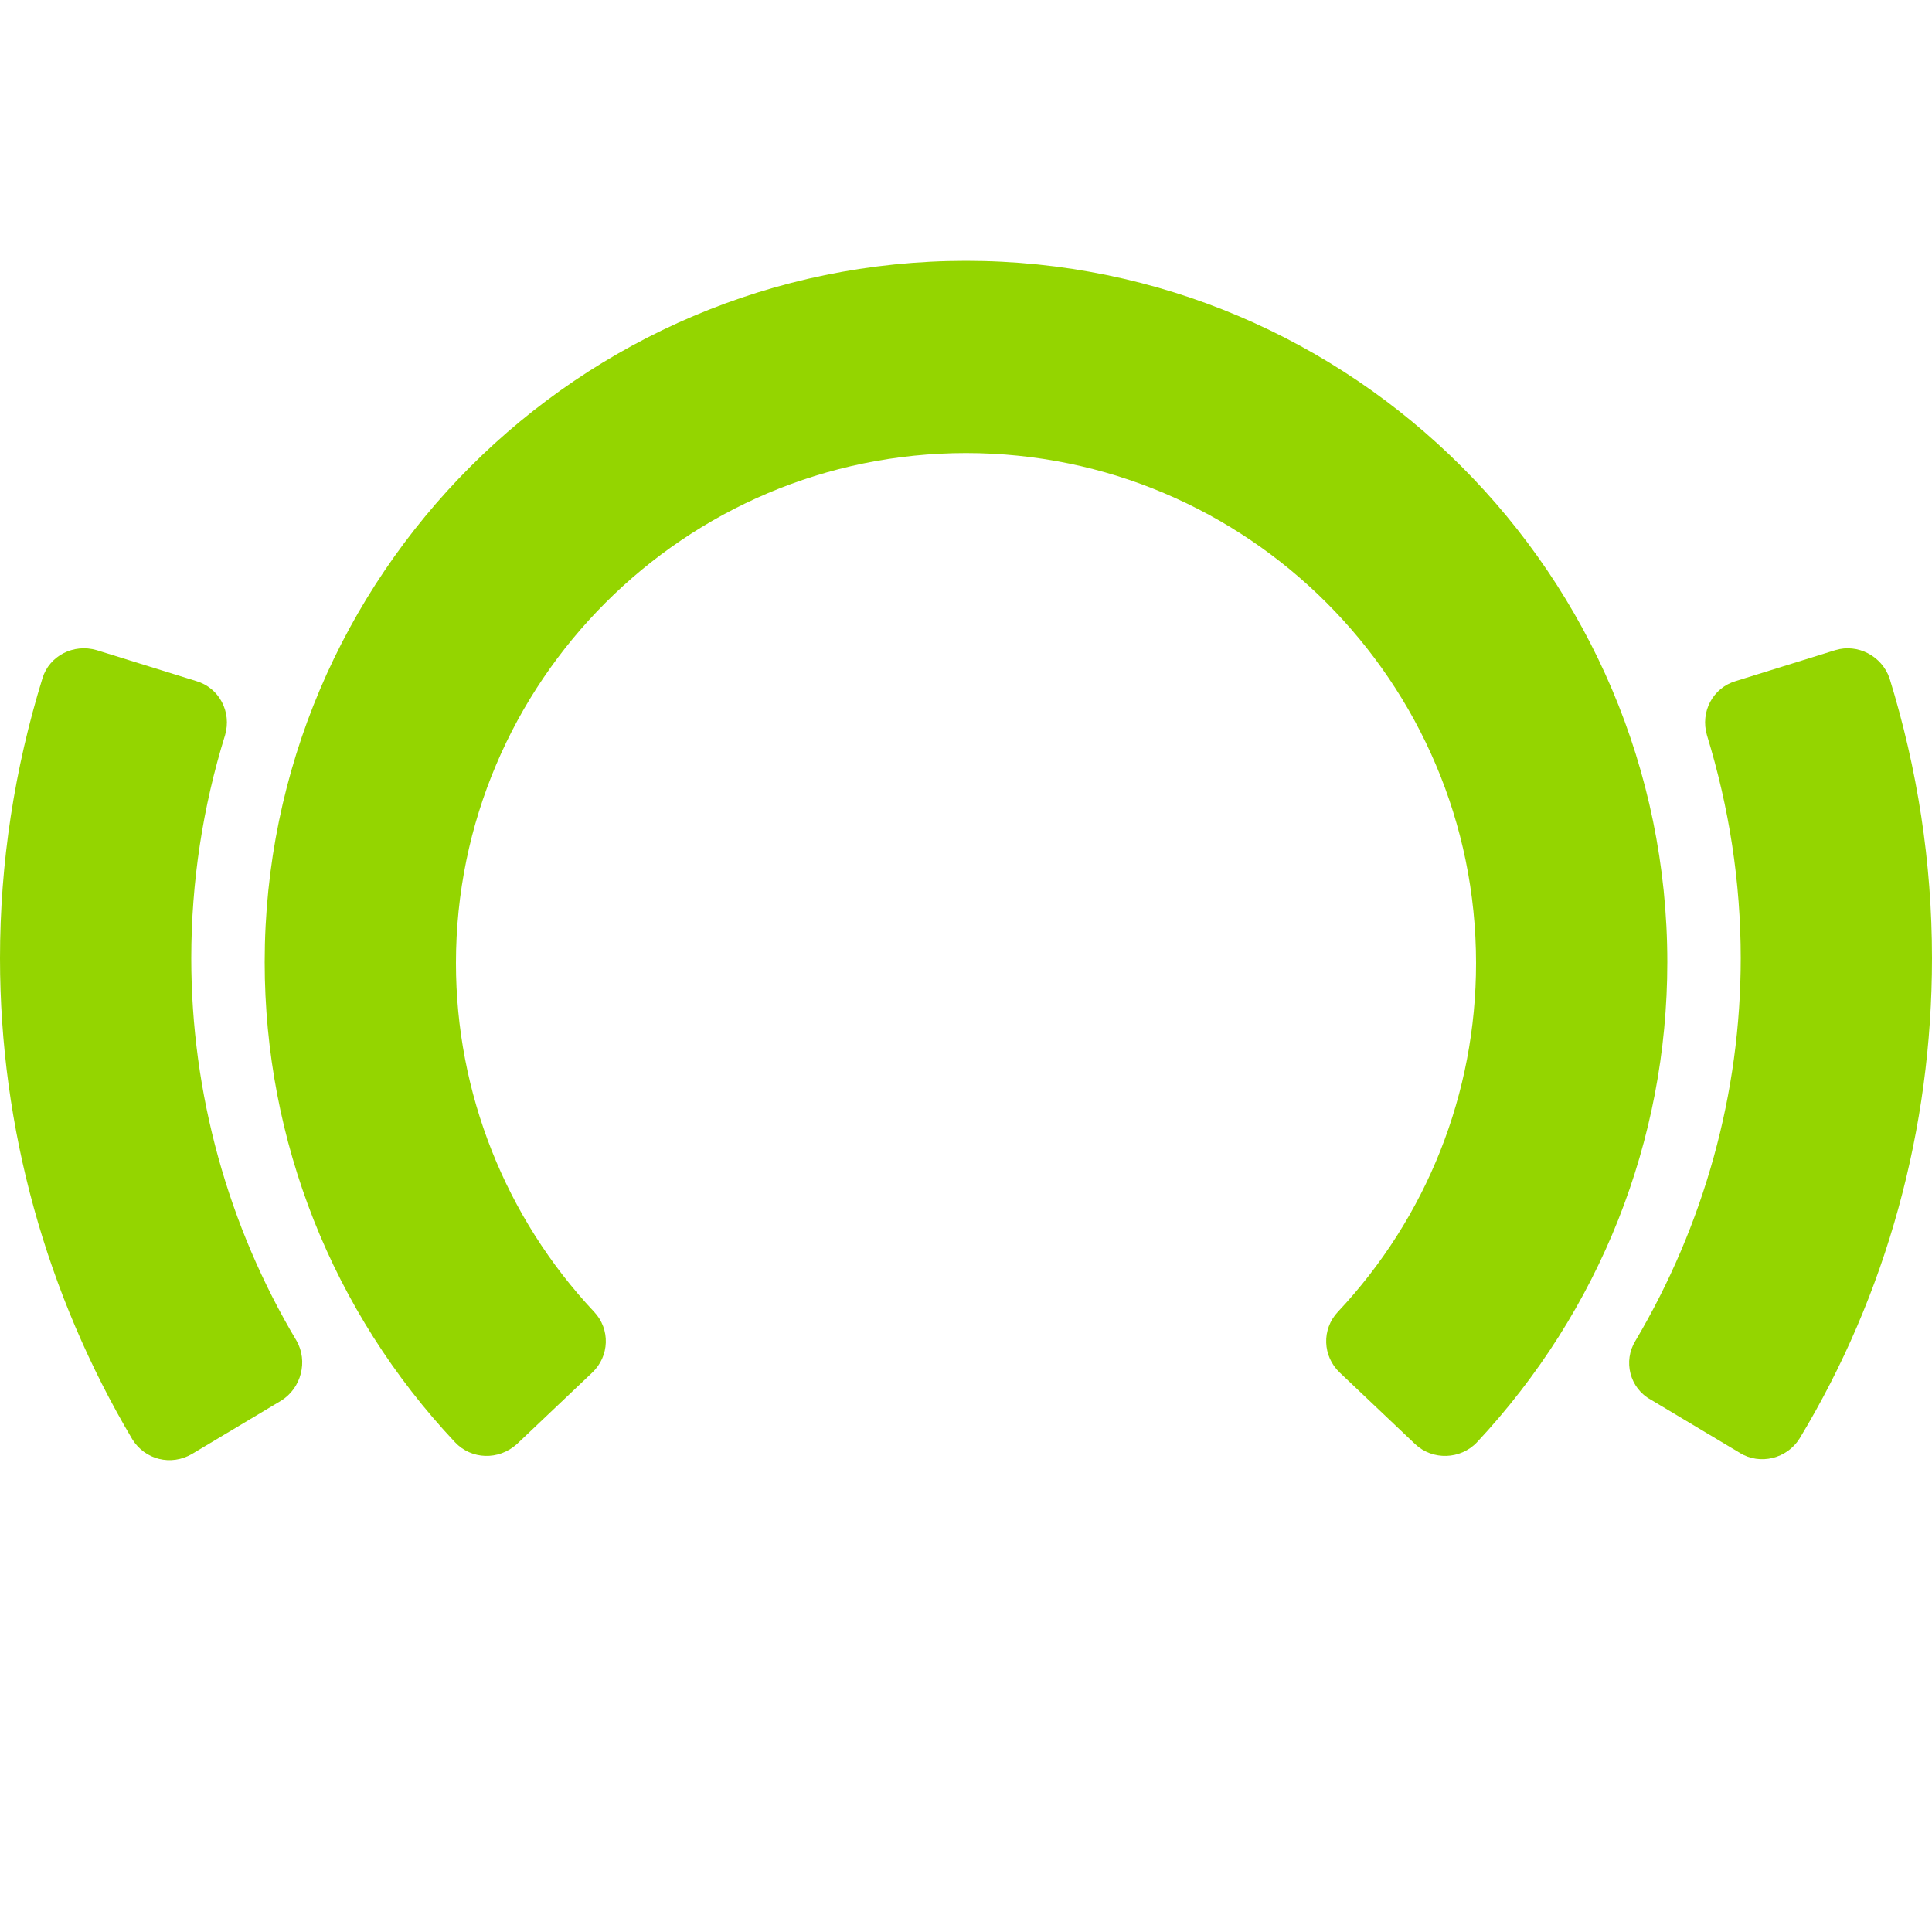 <?xml version="1.0"?>
<svg xmlns="http://www.w3.org/2000/svg" xmlns:xlink="http://www.w3.org/1999/xlink" version="1.1" viewBox="0 0 200 200" alt="Beatport Logo">
  <style>
    svg {
      background-color: #1b1b1b;
      fill: #94d500;
    }
  </style>
  <g >
      <g>
        <path d="M172.6,99.6 C172.6,59.6 140,27 100,27 C60,27 27.4,59.6 27.4,99.6           C27.4,118.1 34.4,135.8 47.1,149.3 L47.1,149.3 C48.8,151.1 51.6,151.2           53.5,149.5 L61.3,142.1 C63.1,140.4 63.2,137.6 61.5,135.8 L61.5,135.8           C52.3,126 47.2,113.1 47.2,99.7 C47.2,70.6 70.9,46.9 100,46.9 C129.1,46.9           152.8,70.6 152.8,99.7 C152.8,113.2 147.7,126 138.5,135.8 L138.5,135.8           C136.8,137.6 136.9,140.4 138.7,142.1 L146.5,149.5 C148.3,151.2 151.2,151.1           152.9,149.3 L152.9,149.3 C165.6,135.7 172.6,118.1 172.6,99.6">
        </path>
        <g>
          <path d="M200,99.2 C200,89.3 198.5,79.6 195.6,70.2 L195.6,70.2 L195.6,70.2             C194.8,67.9 192.3,66.6 190,67.3 L179.7,70.5 C177.3,71.2 176,73.7             176.7,76.1 L176.7,76.1 C179,83.6 180.2,91.3 180.2,99.2 C180.2,113.2             176.4,126.8 169.3,138.8 L169.3,138.8 C168,140.9 168.7,143.7 170.9,144.9             L180.1,150.4 C182.2,151.7 185,151 186.3,148.9 C195.3,134             200,116.8 200,99.2"></path>
          <path d="M30.7,138.8 C23.6,126.9 19.8,113.2 19.8,99.2 C19.8,91.3 21,83.5             23.3,76.1 L23.3,76.1 C24,73.7 22.7,71.2 20.3,70.5 L10,67.3 C7.6,66.6             5.1,67.9 4.4,70.2 L4.4,70.2 C1.5,79.6 0,89.3 0,99.2 C0,116.8 4.8,134             13.7,149 L13.7,149 C15,151.1 17.7,151.8 19.9,150.5 L29.1,145 C31.2,143.7             31.9,140.9 30.7,138.8 L30.7,138.8 L30.7,138.8 Z"></path>
        </g>
      </g>
    </g>
</svg>